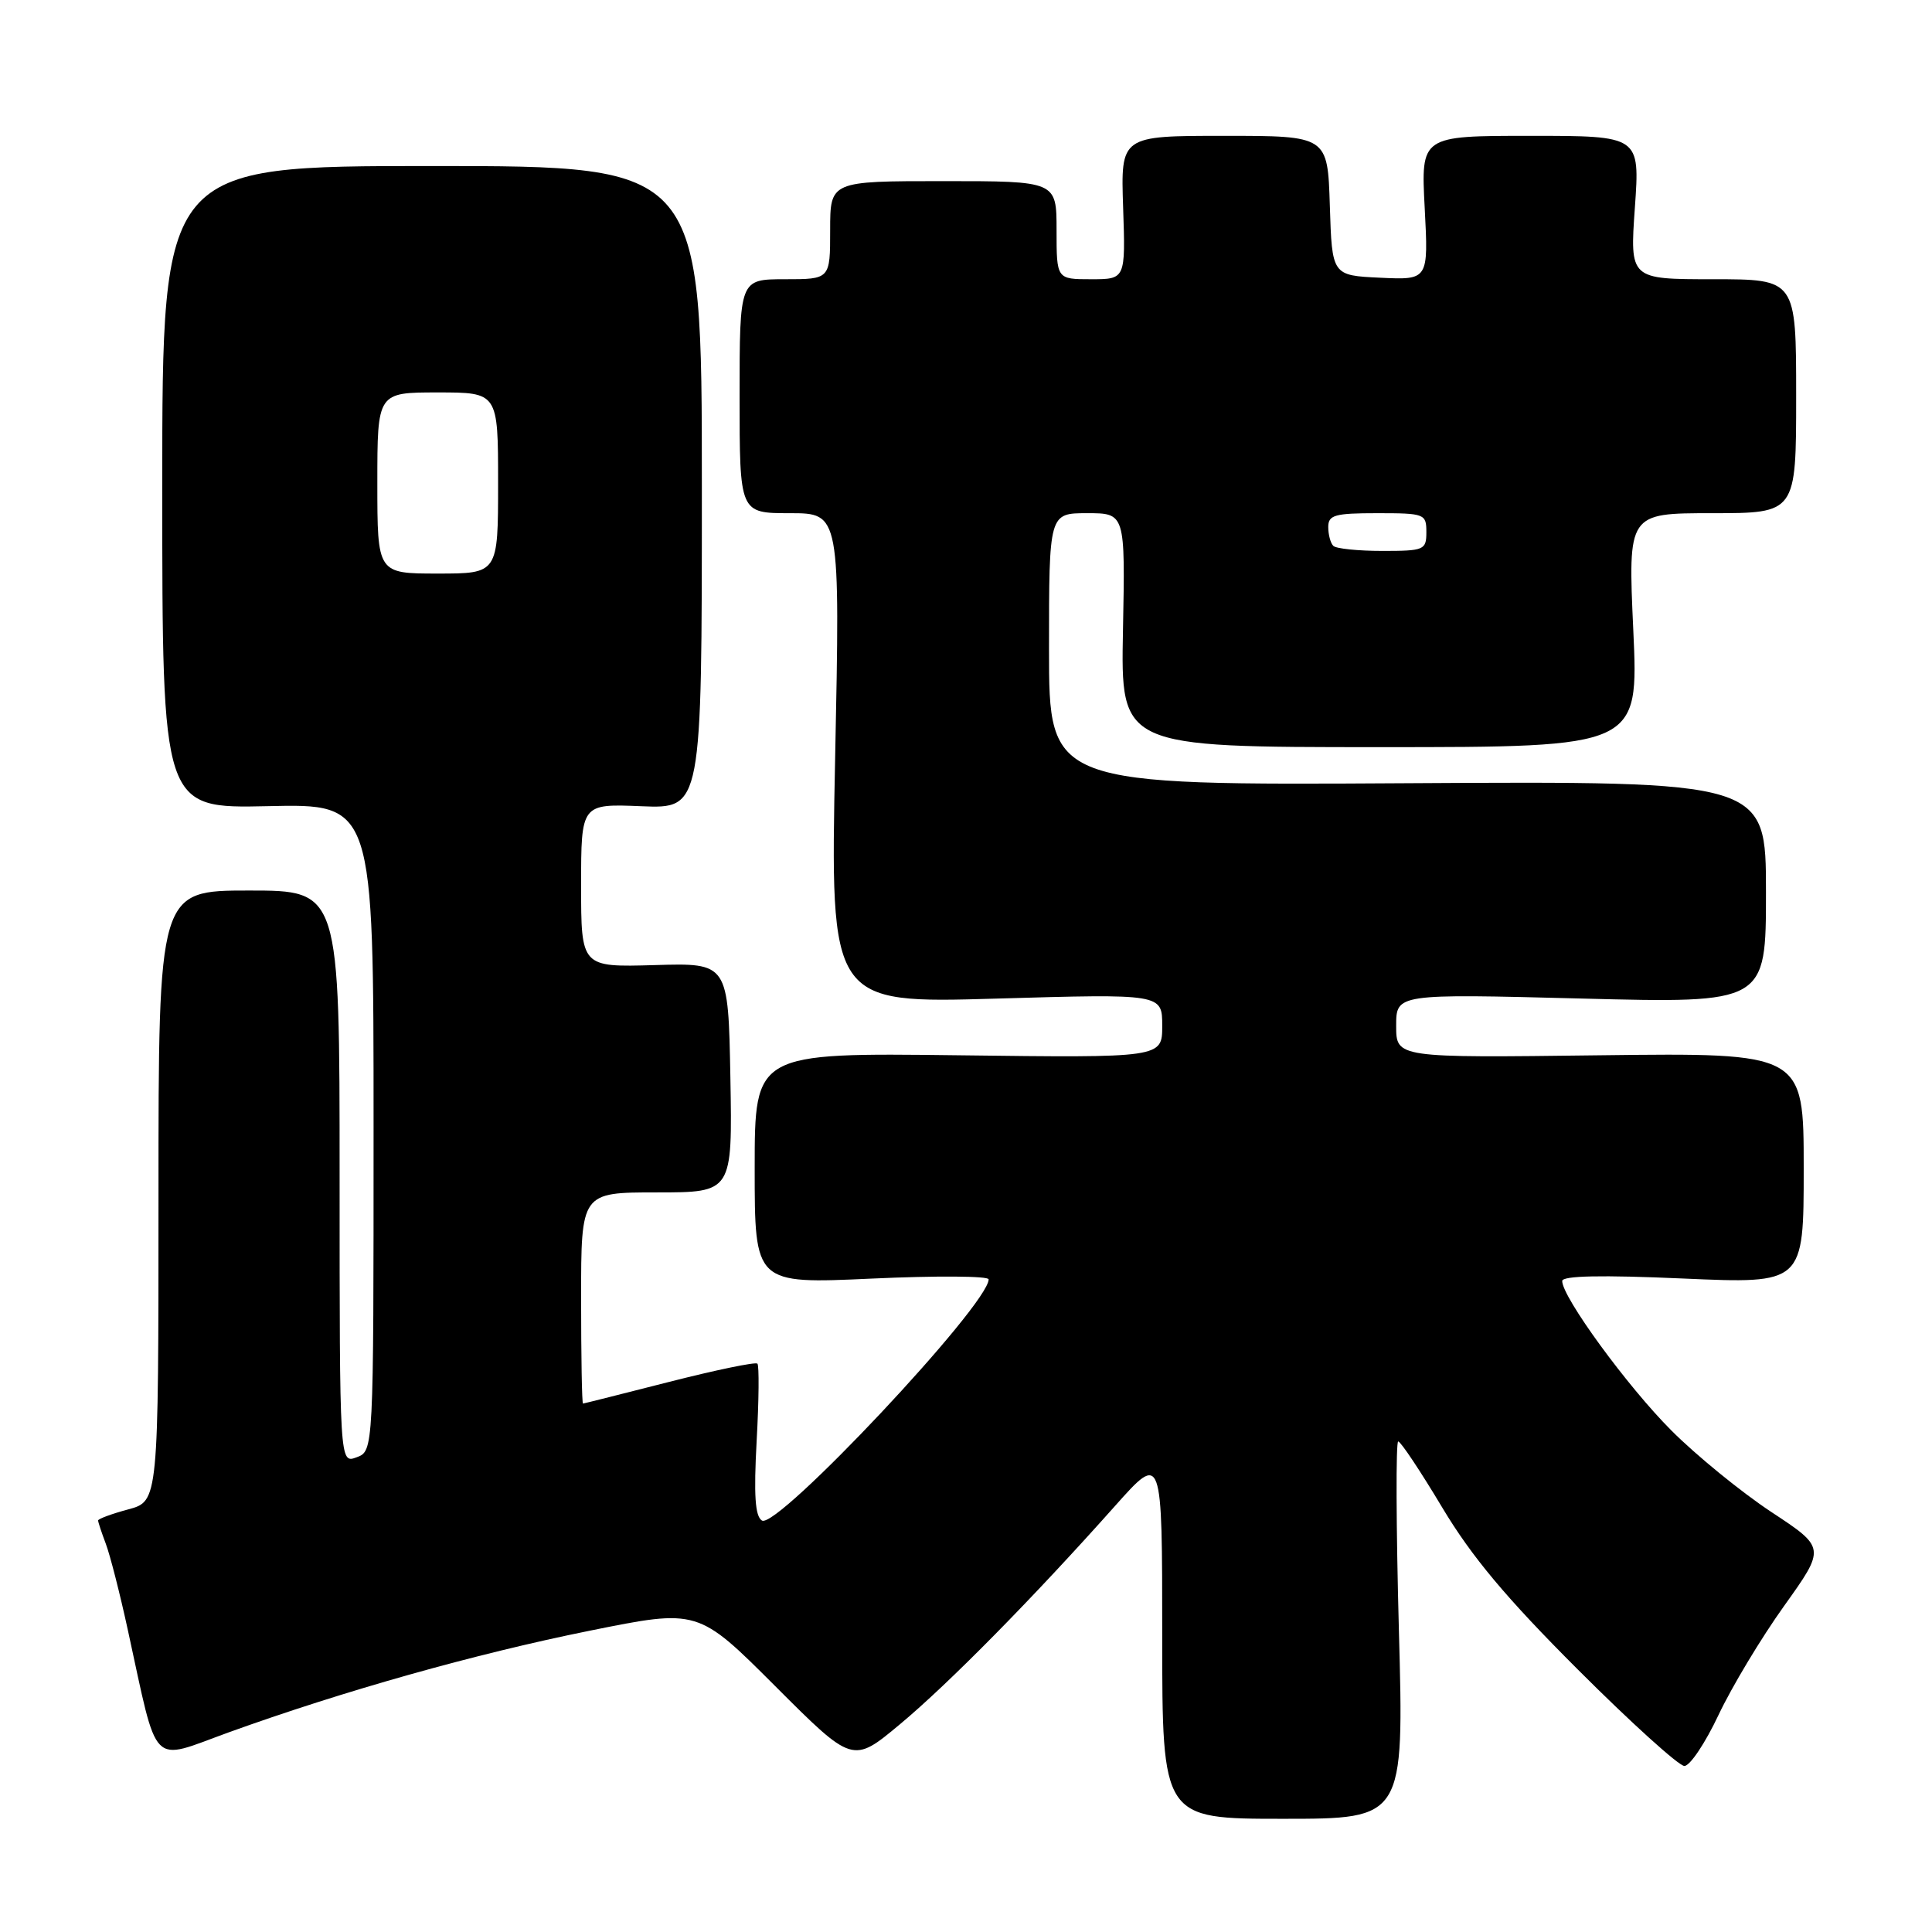 <?xml version="1.0" encoding="UTF-8" standalone="no"?>
<!DOCTYPE svg PUBLIC "-//W3C//DTD SVG 1.1//EN" "http://www.w3.org/Graphics/SVG/1.1/DTD/svg11.dtd" >
<svg xmlns="http://www.w3.org/2000/svg" xmlns:xlink="http://www.w3.org/1999/xlink" version="1.1" viewBox="0 0 256 256">
 <g >
 <path fill="currentColor"
d=" M 185.36 216.00 C 184.99 202.25 184.95 191.00 185.27 191.00 C 185.60 191.00 188.22 194.94 191.10 199.75 C 195.01 206.28 199.57 211.73 209.10 221.25 C 216.11 228.26 222.46 234.00 223.19 234.00 C 223.93 234.00 225.96 230.96 227.71 227.25 C 229.46 223.54 233.37 217.03 236.40 212.80 C 241.91 205.09 241.91 205.09 234.70 200.34 C 230.74 197.72 224.78 192.87 221.46 189.54 C 215.65 183.73 207.00 171.88 207.00 169.74 C 207.00 169.04 212.20 168.93 223.00 169.41 C 239.00 170.11 239.00 170.11 239.00 154.81 C 239.00 139.50 239.00 139.50 212.00 139.83 C 185.00 140.17 185.00 140.17 185.00 135.93 C 185.00 131.68 185.00 131.68 209.50 132.31 C 234.00 132.94 234.00 132.94 234.00 118.22 C 234.00 103.50 234.00 103.50 186.50 103.78 C 139.00 104.06 139.00 104.06 139.00 86.03 C 139.00 68.00 139.00 68.00 144.05 68.00 C 149.10 68.00 149.10 68.00 148.80 83.50 C 148.50 99.00 148.50 99.00 182.81 99.00 C 217.13 99.00 217.13 99.00 216.42 83.50 C 215.71 68.00 215.71 68.00 226.86 68.00 C 238.00 68.00 238.00 68.00 238.00 52.50 C 238.00 37.00 238.00 37.00 226.98 37.00 C 215.96 37.00 215.96 37.00 216.63 27.50 C 217.30 18.00 217.30 18.00 202.79 18.00 C 188.28 18.00 188.28 18.00 188.78 27.55 C 189.28 37.10 189.28 37.10 182.89 36.80 C 176.50 36.50 176.50 36.50 176.21 27.25 C 175.92 18.00 175.92 18.00 162.21 18.00 C 148.50 18.00 148.50 18.00 148.82 27.50 C 149.14 37.00 149.14 37.00 144.57 37.00 C 140.00 37.00 140.00 37.00 140.00 30.50 C 140.00 24.00 140.00 24.00 125.00 24.00 C 110.00 24.00 110.00 24.00 110.00 30.50 C 110.00 37.00 110.00 37.00 104.00 37.00 C 98.00 37.00 98.00 37.00 98.00 52.50 C 98.00 68.00 98.00 68.00 104.66 68.00 C 111.32 68.00 111.32 68.00 110.66 100.48 C 110.00 132.96 110.00 132.96 132.00 132.32 C 154.00 131.68 154.00 131.68 154.00 135.93 C 154.00 140.17 154.00 140.17 127.00 139.83 C 100.00 139.50 100.00 139.50 100.00 154.81 C 100.00 170.13 100.00 170.13 115.50 169.42 C 124.03 169.03 131.00 169.07 131.00 169.52 C 131.00 172.88 102.96 202.71 100.96 201.48 C 100.05 200.91 99.87 198.12 100.26 190.92 C 100.56 185.54 100.60 180.94 100.36 180.69 C 100.11 180.44 94.87 181.53 88.70 183.10 C 82.54 184.67 77.39 185.97 77.25 185.98 C 77.11 185.99 77.00 179.70 77.00 172.00 C 77.00 158.00 77.00 158.00 87.03 158.00 C 97.05 158.00 97.05 158.00 96.78 142.80 C 96.50 127.59 96.50 127.59 86.75 127.88 C 77.00 128.16 77.00 128.16 77.00 117.33 C 77.00 106.50 77.00 106.50 85.00 106.83 C 93.00 107.15 93.00 107.15 93.00 64.58 C 93.00 22.00 93.00 22.00 57.25 22.00 C 21.50 22.00 21.50 22.00 21.50 64.57 C 21.50 107.13 21.50 107.13 35.50 106.82 C 49.50 106.50 49.50 106.50 49.50 149.39 C 49.50 192.27 49.50 192.27 47.25 193.10 C 45.00 193.94 45.00 193.94 45.00 155.97 C 45.00 118.00 45.00 118.00 33.00 118.00 C 21.00 118.00 21.00 118.00 21.00 158.46 C 21.00 198.92 21.00 198.92 17.00 200.00 C 14.80 200.59 13.00 201.26 13.00 201.47 C 13.00 201.69 13.46 203.07 14.01 204.53 C 14.57 206.00 15.89 211.15 16.94 215.99 C 21.01 234.61 19.78 233.36 30.27 229.56 C 45.48 224.07 62.92 219.15 78.13 216.08 C 92.48 213.18 92.48 213.18 102.73 223.43 C 112.99 233.69 112.99 233.69 119.24 228.48 C 125.70 223.10 136.93 211.70 147.78 199.51 C 154.00 192.53 154.00 192.53 154.00 216.76 C 154.00 241.00 154.00 241.00 170.02 241.00 C 186.04 241.00 186.04 241.00 185.36 216.00 Z  M 50.00 64.00 C 50.00 52.00 50.00 52.00 58.00 52.00 C 66.00 52.00 66.00 52.00 66.00 64.00 C 66.00 76.00 66.00 76.00 58.00 76.00 C 50.00 76.00 50.00 76.00 50.00 64.00 Z  M 176.67 72.33 C 176.30 71.97 176.00 70.84 176.00 69.83 C 176.00 68.24 176.86 68.00 182.50 68.00 C 188.77 68.00 189.00 68.09 189.00 70.50 C 189.00 72.88 188.72 73.00 183.17 73.00 C 179.96 73.00 177.03 72.70 176.67 72.33 Z "/>
</g>
</svg>